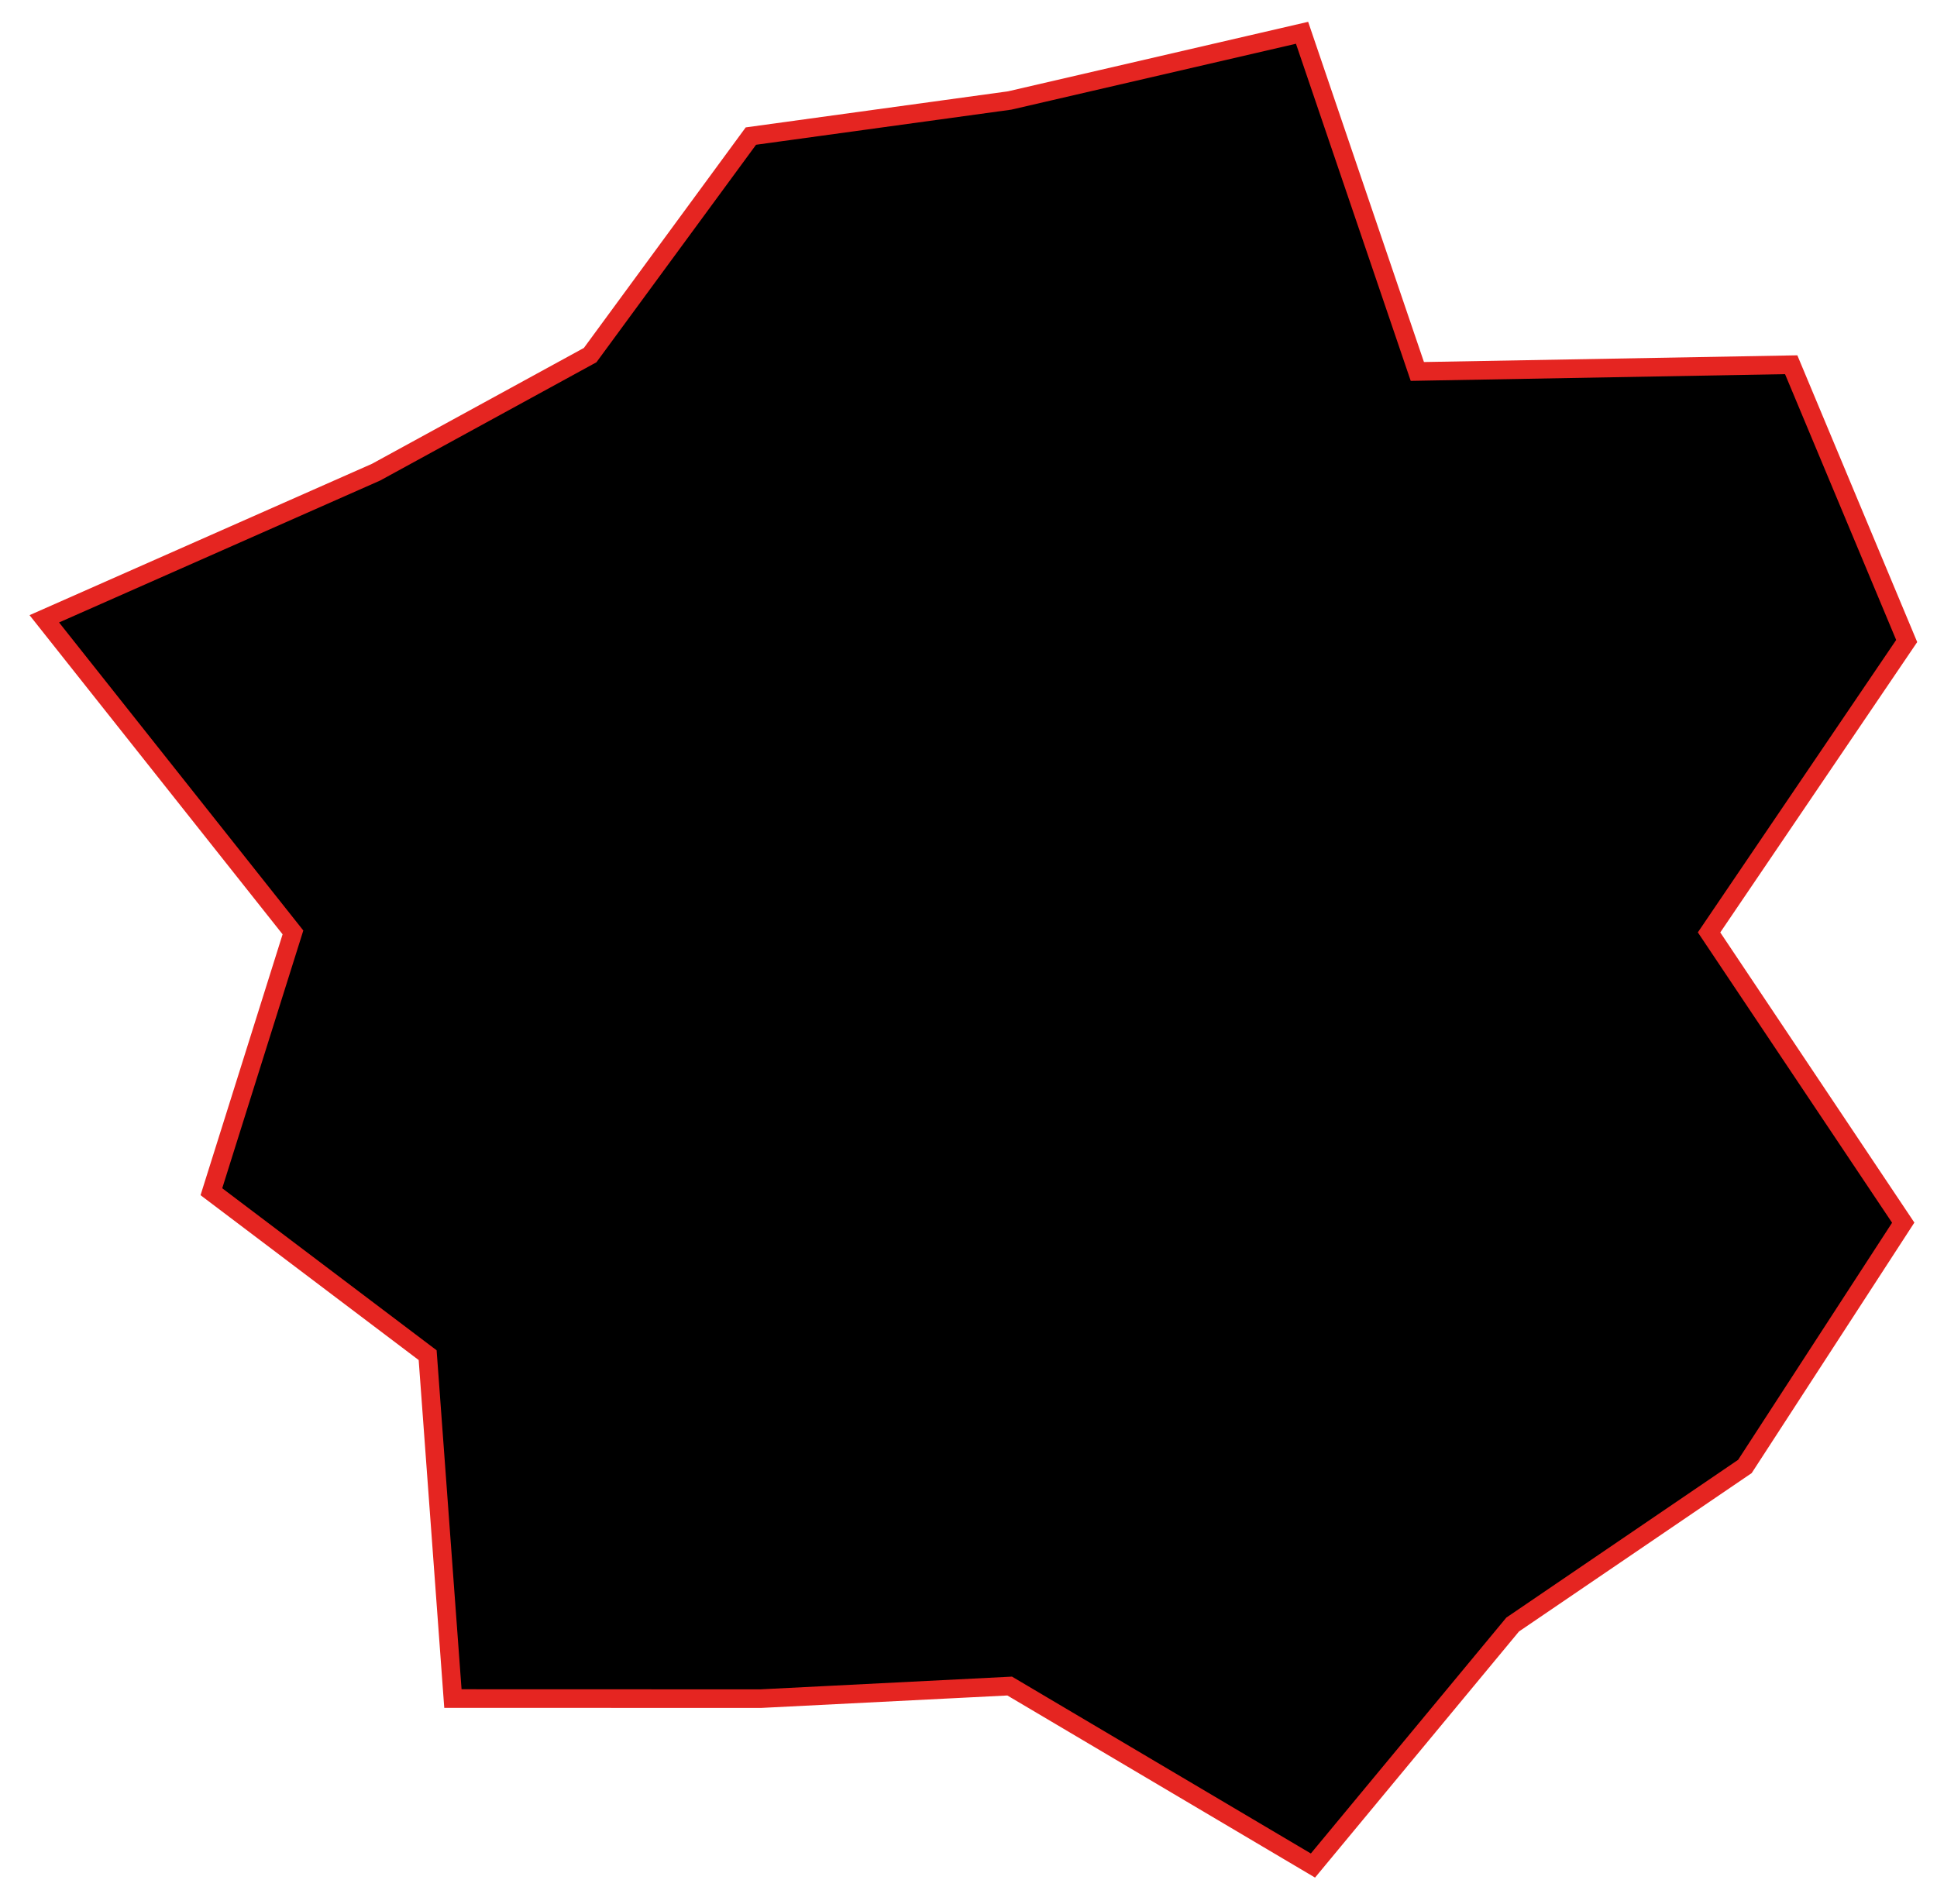 <?xml version="1.0" encoding="UTF-8" standalone="no"?>
<svg
   xmlns:dc="http://purl.org/dc/elements/1.1/"
   xmlns:cc="http://creativecommons.org/ns#"
   xmlns:rdf="http://www.w3.org/1999/02/22-rdf-syntax-ns#"
   xmlns:svg="http://www.w3.org/2000/svg"
   xmlns="http://www.w3.org/2000/svg"
   xmlns:sodipodi="http://sodipodi.sourceforge.net/DTD/sodipodi-0.dtd"
   xmlns:inkscape="http://www.inkscape.org/namespaces/inkscape"
   version="1.1"
   id="svg79"
   sodipodi:docname="asteroidRedFill.svg"
   width="104.073"
   height="102.316"
   inkscape:version="0.92.2 5c3e80d, 2017-08-06"
   style="fill:#eddd85">
  <defs
     id="defs83" />
  <sodipodi:namedview
     pagecolor="#ffffff"
     bordercolor="#666666"
     borderopacity="1"
     objecttolerance="10"
     gridtolerance="10"
     guidetolerance="10"
     inkscape:pageopacity="0"
     inkscape:pageshadow="2"
     inkscape:window-width="938"
     inkscape:window-height="662"
     id="namedview81"
     showgrid="false"
     inkscape:zoom="1.4142136"
     inkscape:cx="-44.912778"
     inkscape:cy="84.619386"
     inkscape:window-x="2121"
     inkscape:window-y="41"
     inkscape:window-maximized="0"
     inkscape:current-layer="svg79"
     inkscape:pagecheckerboard="true" />
  <polygon
     id="polygon55"
     points="93.54,28.177 125,23.849 160.541,15.617 174.554,56.795 220,55.978 234.039,89.571 210.016,125 233.619,160.292 214.374,189.934 186.142,209.155 161.865,238.458 125,216.635 94.729,218.165 57.32,218.154 54.249,176.403 27.961,156.53 37.876,125 7.65,86.871 47.979,69.041 74.003,54.809 "
     transform="matrix(0.442,0,0,0.442,-1.001,-5.141)"
     style="fill:#000000;stroke:#e52521;stroke-width:2.262;stroke-miterlimit:4;stroke-dasharray:none;stroke-opacity:1;fill-opacity:1" />
</svg>
